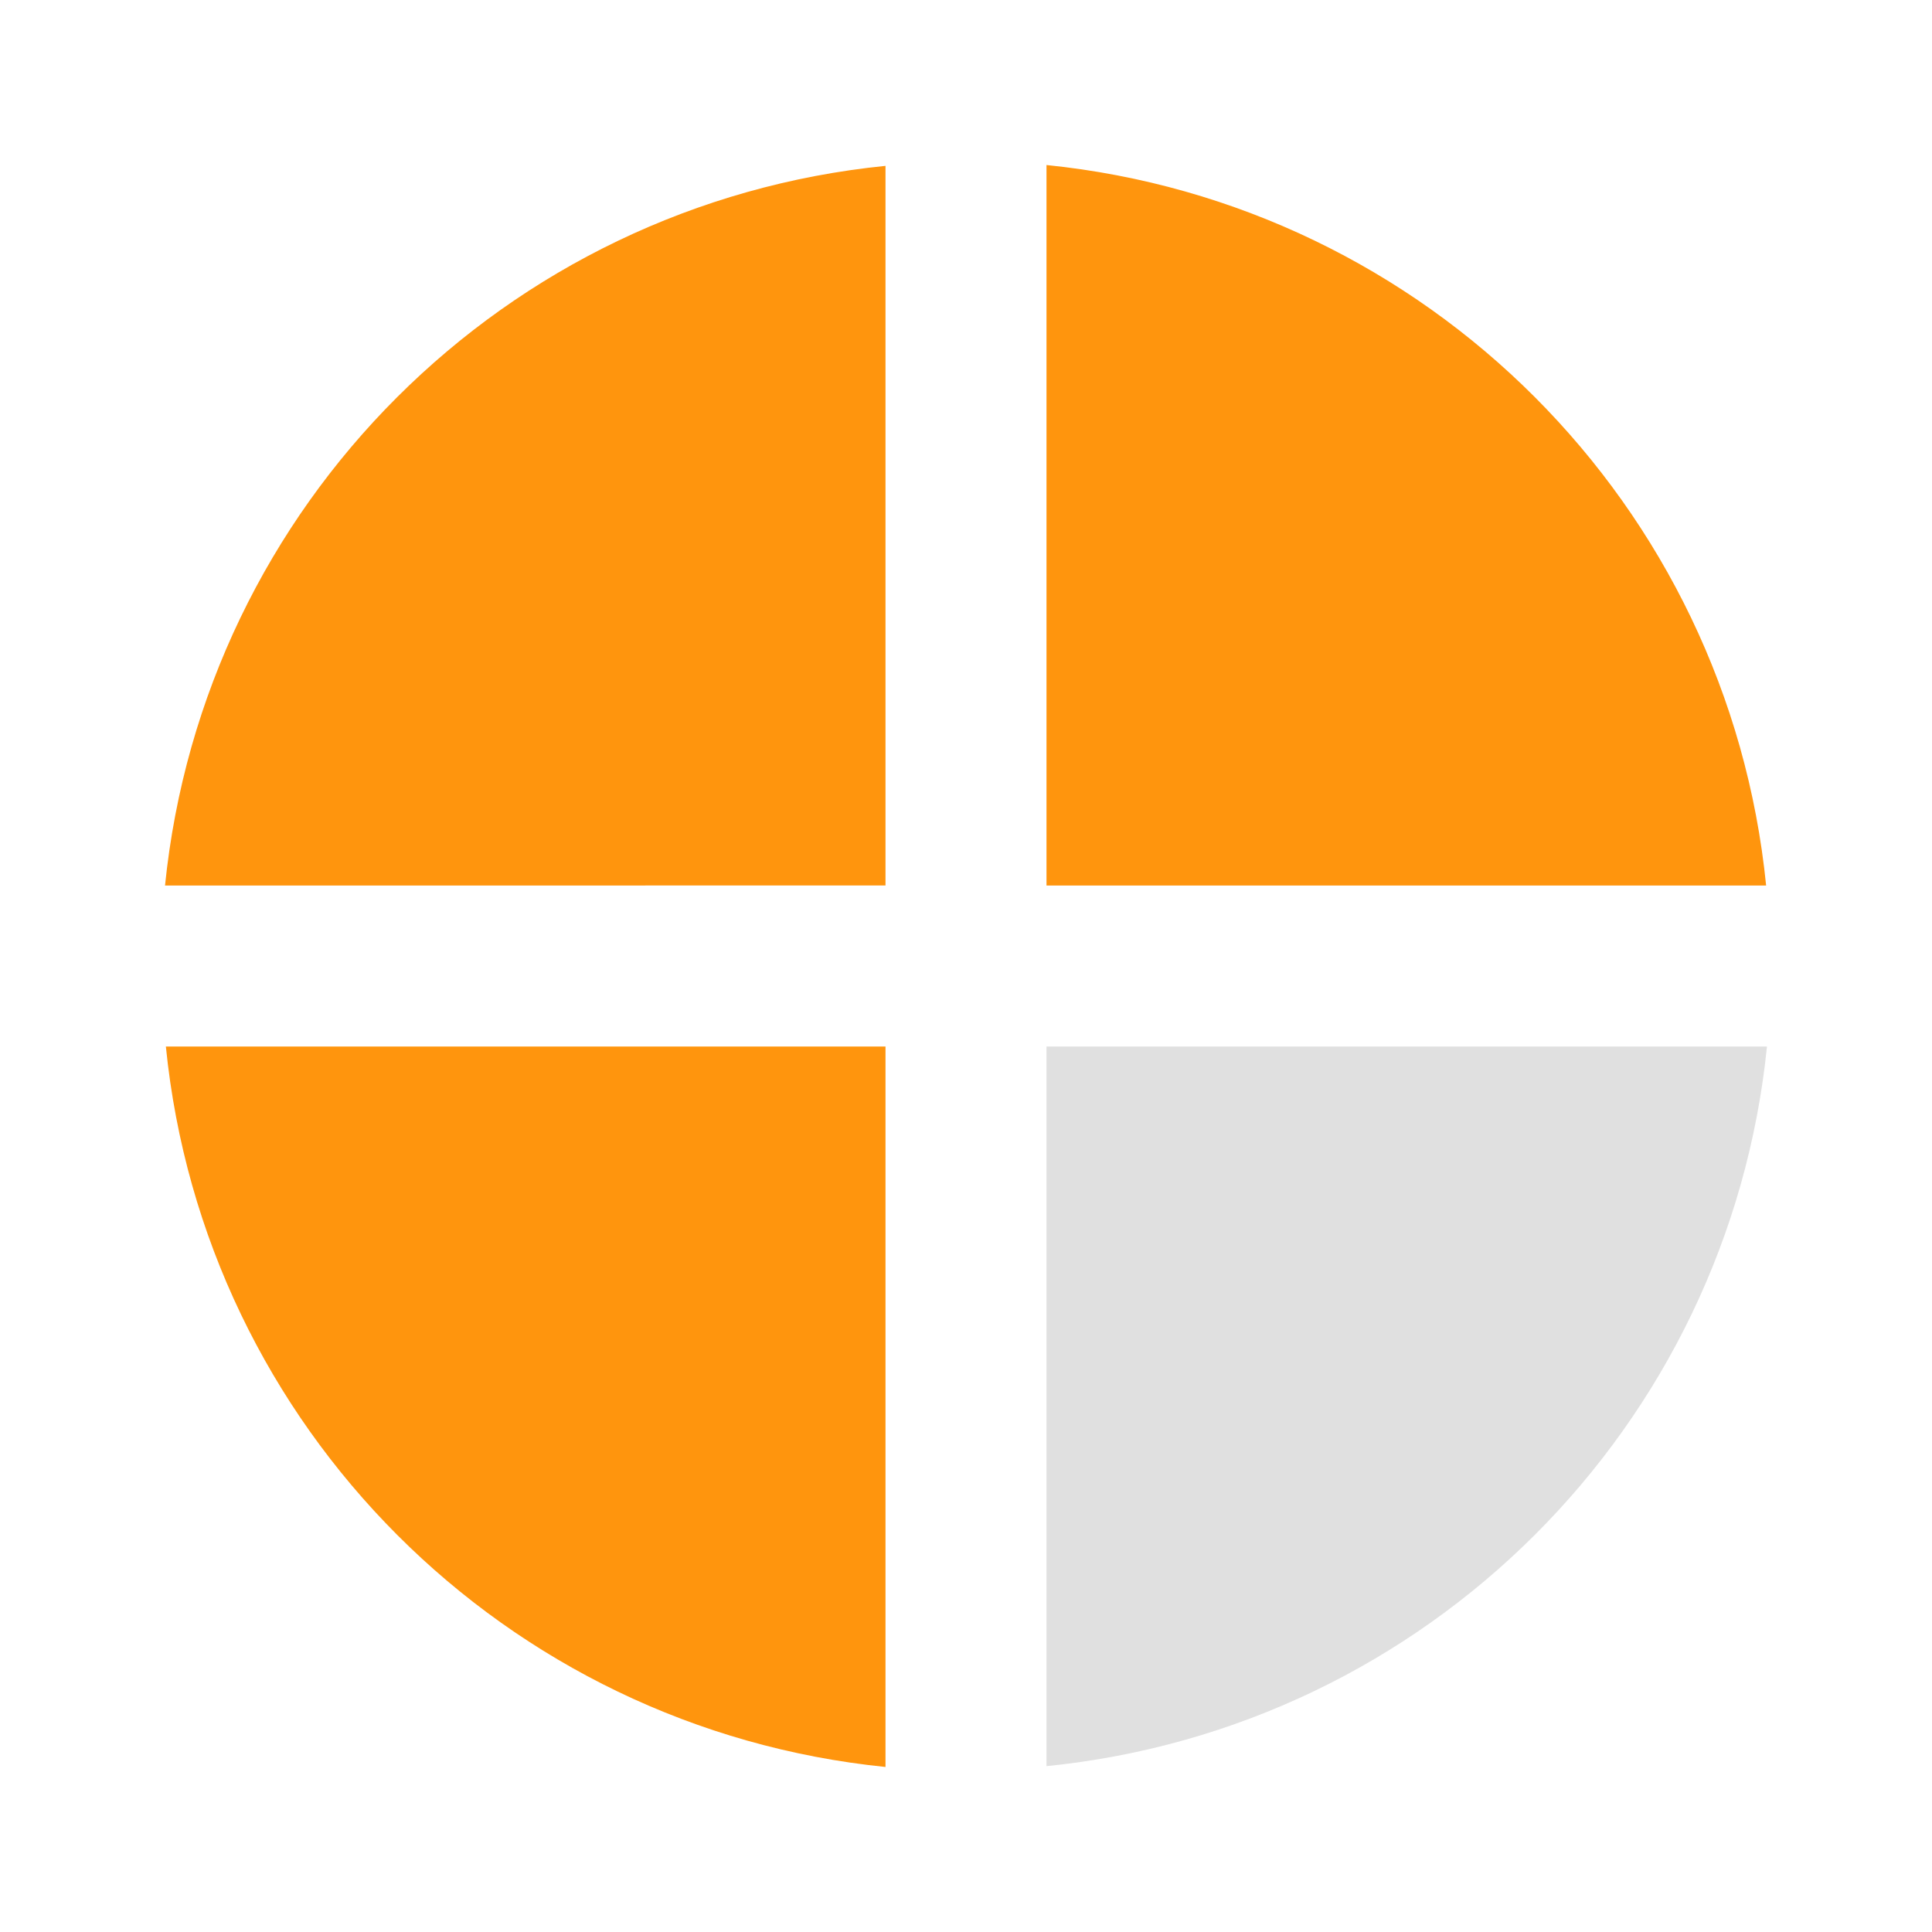 <svg xmlns="http://www.w3.org/2000/svg" xmlns:svg="http://www.w3.org/2000/svg" id="svg2" width="48" height="48" version="1.1" viewBox="0 0 48 48"><g id="layer1" display="inline" transform="translate(-384,-1004.362)"><path id="path6799" fill="#ff950d" fill-opacity="1" fill-rule="evenodd" stroke="none" stroke-dasharray="none" stroke-dashoffset="4.2" stroke-linecap="butt" stroke-linejoin="round" stroke-miterlimit="4" stroke-opacity="1" stroke-width="2" d="m 427.879,1026.362 c -0.949,-9.457 -8.423,-16.94 -17.879,-17.9 v 17.9 z M 406,1008.483 c -9.457,0.949 -16.94,8.423 -17.9,17.879 H 406 Z m 0,21.879 h -17.879 c 0.949,9.457 8.423,16.94 17.879,17.9 z" color="#000" display="inline" enable-background="accumulate" opacity="1" overflow="visible" visibility="visible" style="marker:none"/><path id="path6801" fill="#e0e0e0" fill-opacity="1" fill-rule="evenodd" stroke="none" stroke-dasharray="none" stroke-dashoffset="4.2" stroke-linecap="butt" stroke-linejoin="round" stroke-miterlimit="4" stroke-opacity="1" stroke-width="2" d="M 427.9,1030.362 H 410 v 17.879 c 9.457,-0.949 16.94,-8.423 17.9,-17.879 z" color="#000" display="inline" enable-background="accumulate" opacity="1" overflow="visible" visibility="visible" style="marker:none"/></g></svg>